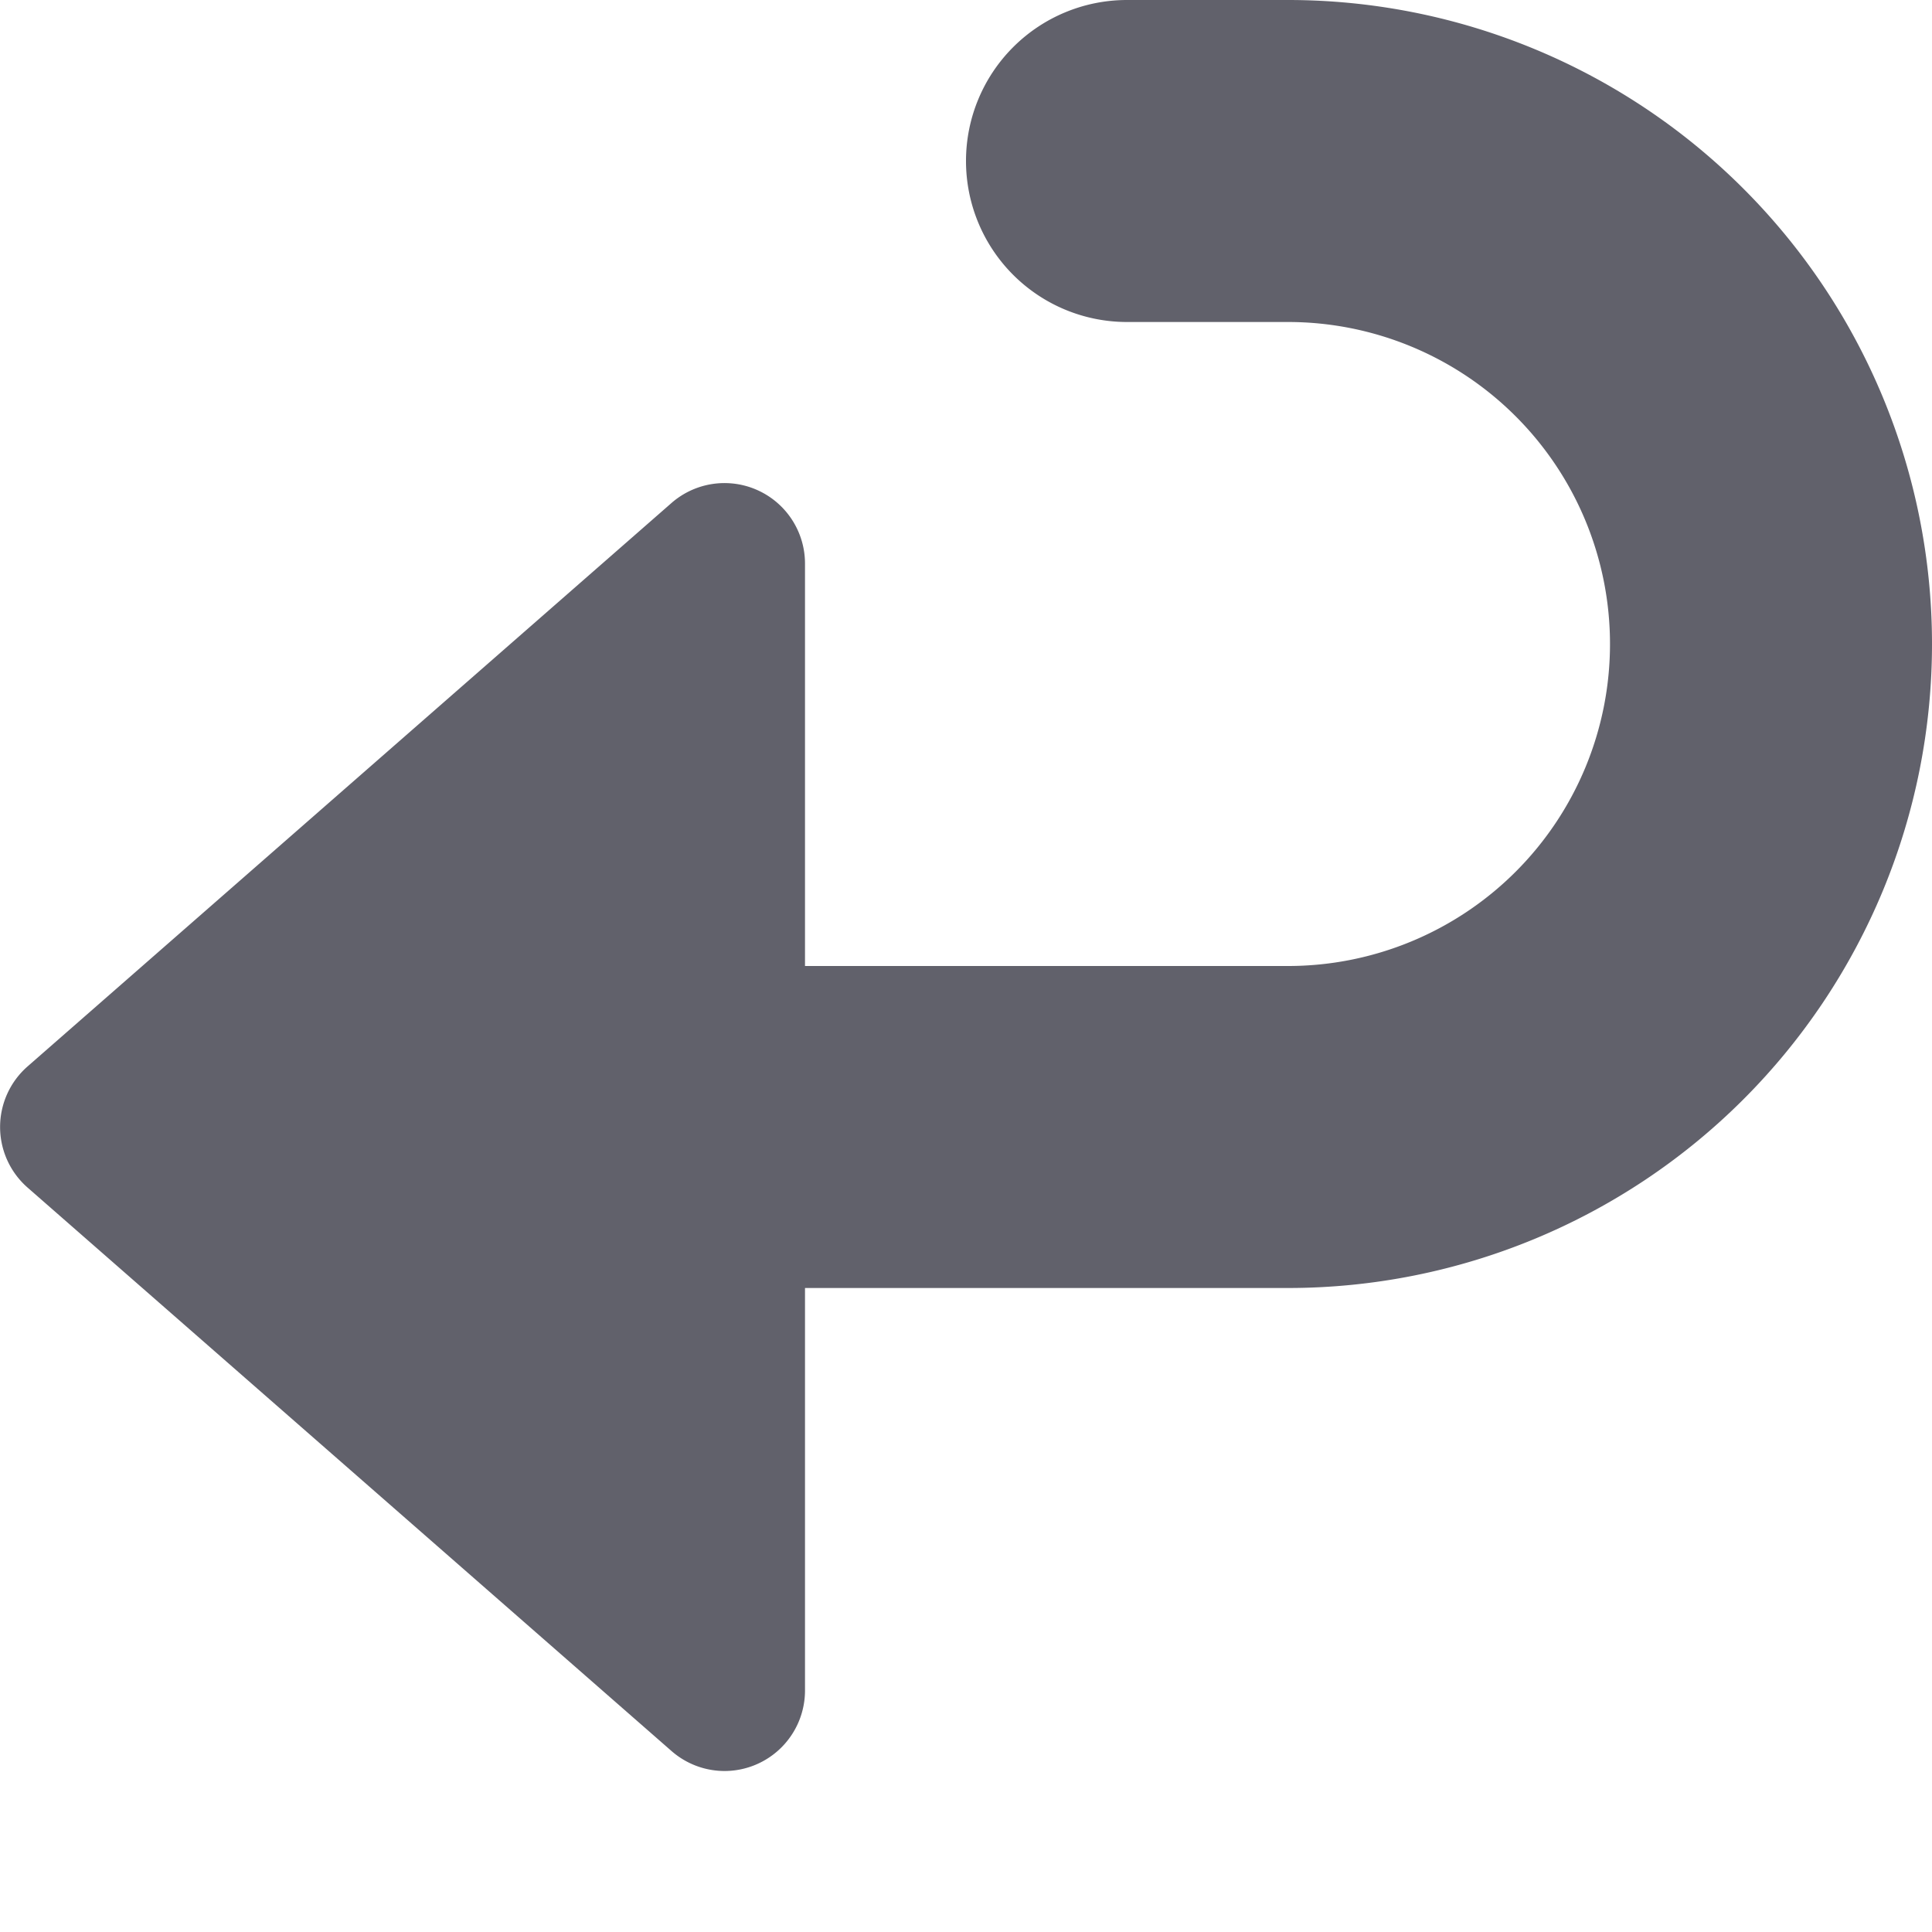 <svg xmlns="http://www.w3.org/2000/svg" height="24" width="24" viewBox="0 0 12 12"><path d="M8,0H7A1,1,0,0,0,7,2H8A2,2,0,0,1,8,6H5V3.5a.5.5,0,0,0-.829-.376l-4,3.5a.5.5,0,0,0,0,.752l4,3.5A.5.5,0,0,0,4.5,11a.5.5,0,0,0,.5-.5V8H8A4,4,0,0,0,8,0Z" fill="#61616b"></path></svg>